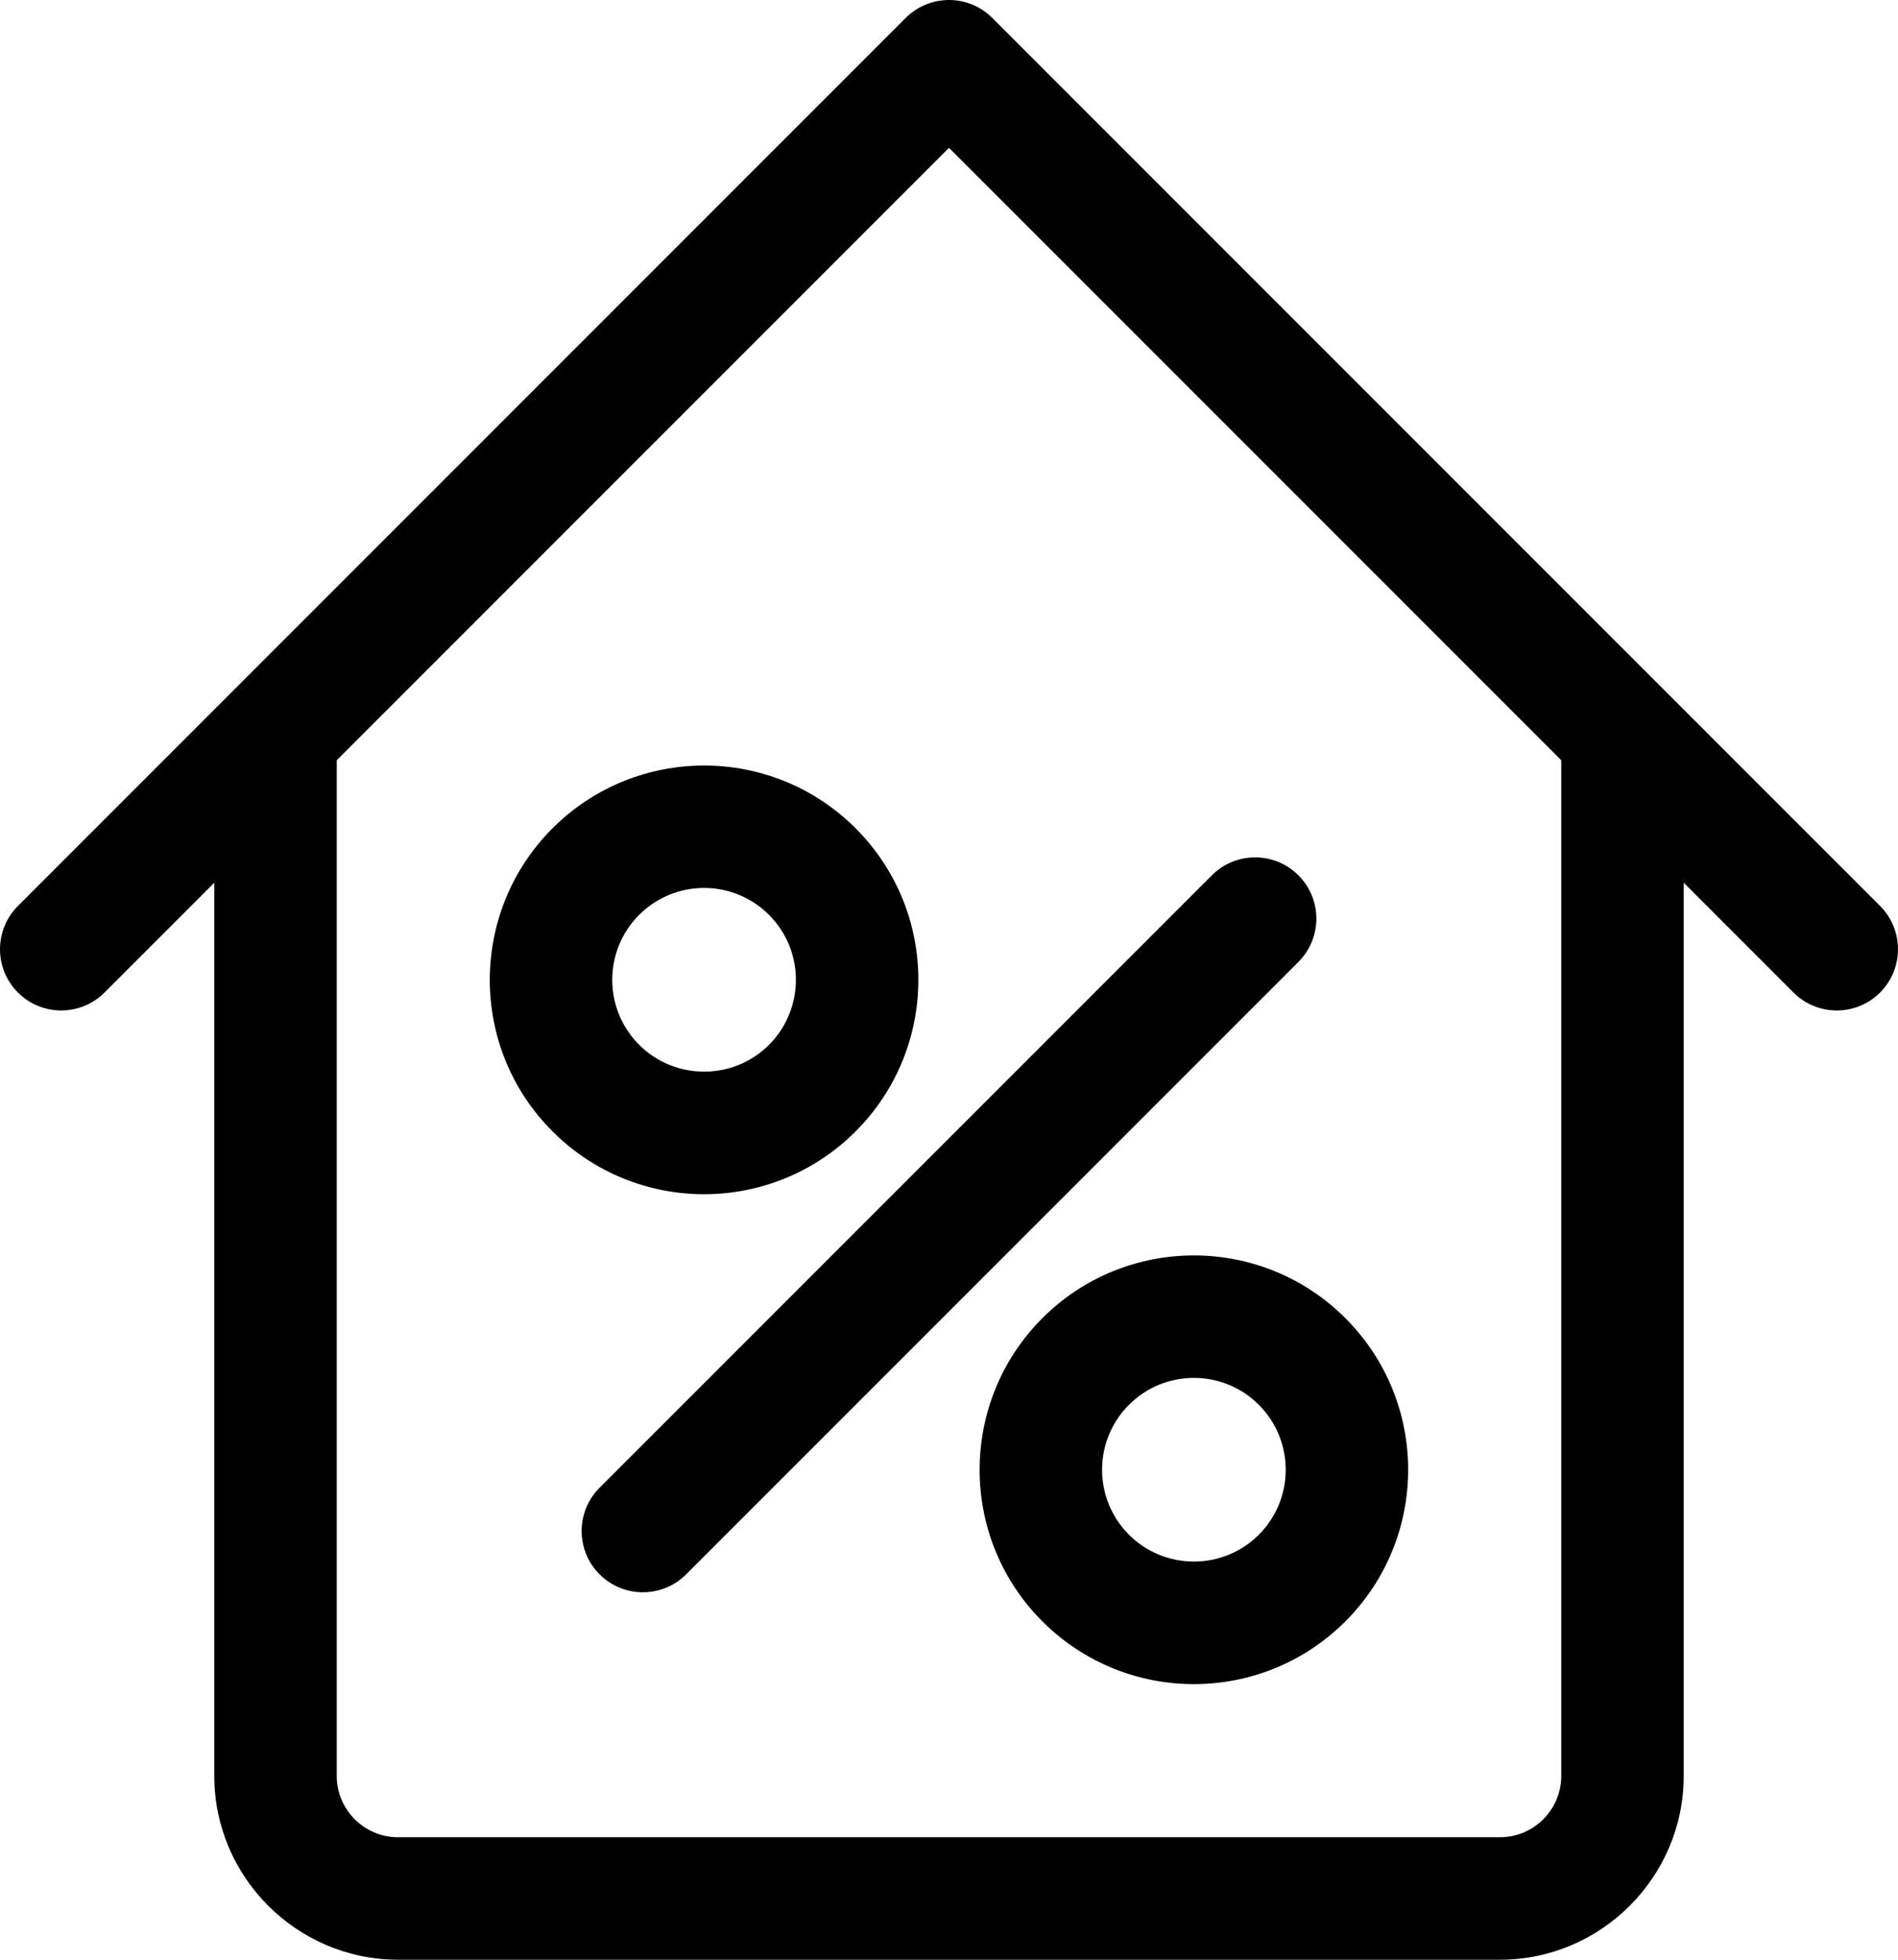 <?xml version="1.0" encoding="iso-8859-1"?>
<!-- Generator: Adobe Illustrator 16.0.0, SVG Export Plug-In . SVG Version: 6.00 Build 0)  -->
<!DOCTYPE svg PUBLIC "-//W3C//DTD SVG 1.1//EN" "http://www.w3.org/Graphics/SVG/1.1/DTD/svg11.dtd">
<svg version="1.1" xmlns="http://www.w3.org/2000/svg" xmlns:xlink="http://www.w3.org/1999/xlink" x="0px" y="0px" width="62px"
	 height="64px" viewBox="0 0 62 64" style="enable-background:new 0 0 62 64;" xml:space="preserve">
<g id="Layer_64">
	<g>
		<path d="M34.049,43.049c-2.73,2.731-2.733,7.169,0,9.9c2.735,2.734,7.165,2.734,9.9,0c2.732-2.732,2.734-7.166,0-9.9
			C41.217,40.316,36.781,40.317,34.049,43.049z M41.121,50.12c-1.17,1.17-3.072,1.169-4.243,0c-1.171-1.174-1.169-3.073,0-4.242
			c1.173-1.173,3.07-1.173,4.243,0C42.291,47.047,42.293,48.947,41.121,50.12z"/>
		<path d="M27.949,36.949c2.732-2.732,2.735-7.166,0-9.899c-2.732-2.733-7.168-2.732-9.9,0c-2.731,2.73-2.734,7.169,0,9.899
			C20.784,39.684,25.214,39.684,27.949,36.949z M20.878,29.878c1.172-1.173,3.07-1.173,4.243,0c1.169,1.17,1.172,3.07,0,4.243
			c-1.169,1.169-3.072,1.168-4.243,0C19.706,32.947,19.708,31.047,20.878,29.878z"/>
		<path d="M19.586,48.586c-0.781,0.781-0.781,2.047,0,2.828C19.976,51.805,20.488,52,21,52s1.024-0.195,1.414-0.586l20-20
			c0.781-0.781,0.781-2.047,0-2.828c-0.78-0.781-2.048-0.781-2.828,0L19.586,48.586z"/>
		<path d="M61.414,29.586l-29-29c-0.78-0.781-2.048-0.781-2.828,0l-29,29c-0.781,0.781-0.781,2.048,0,2.828
			c0.78,0.78,2.047,0.781,2.828,0L7,28.828V58c0,3.3,2.7,6,6,6h36c3.3,0,6-2.7,6-6V28.828l3.586,3.586
			c0.781,0.781,2.048,0.78,2.828,0C62.195,31.634,62.195,30.367,61.414,29.586z M51,58c0,1.1-0.9,2-2,2H13c-1.1,0-2-0.9-2-2V24.828
			l20-20l20,20V58z"/>
	</g>
</g>
<g id="Layer_1">
</g>
</svg>

